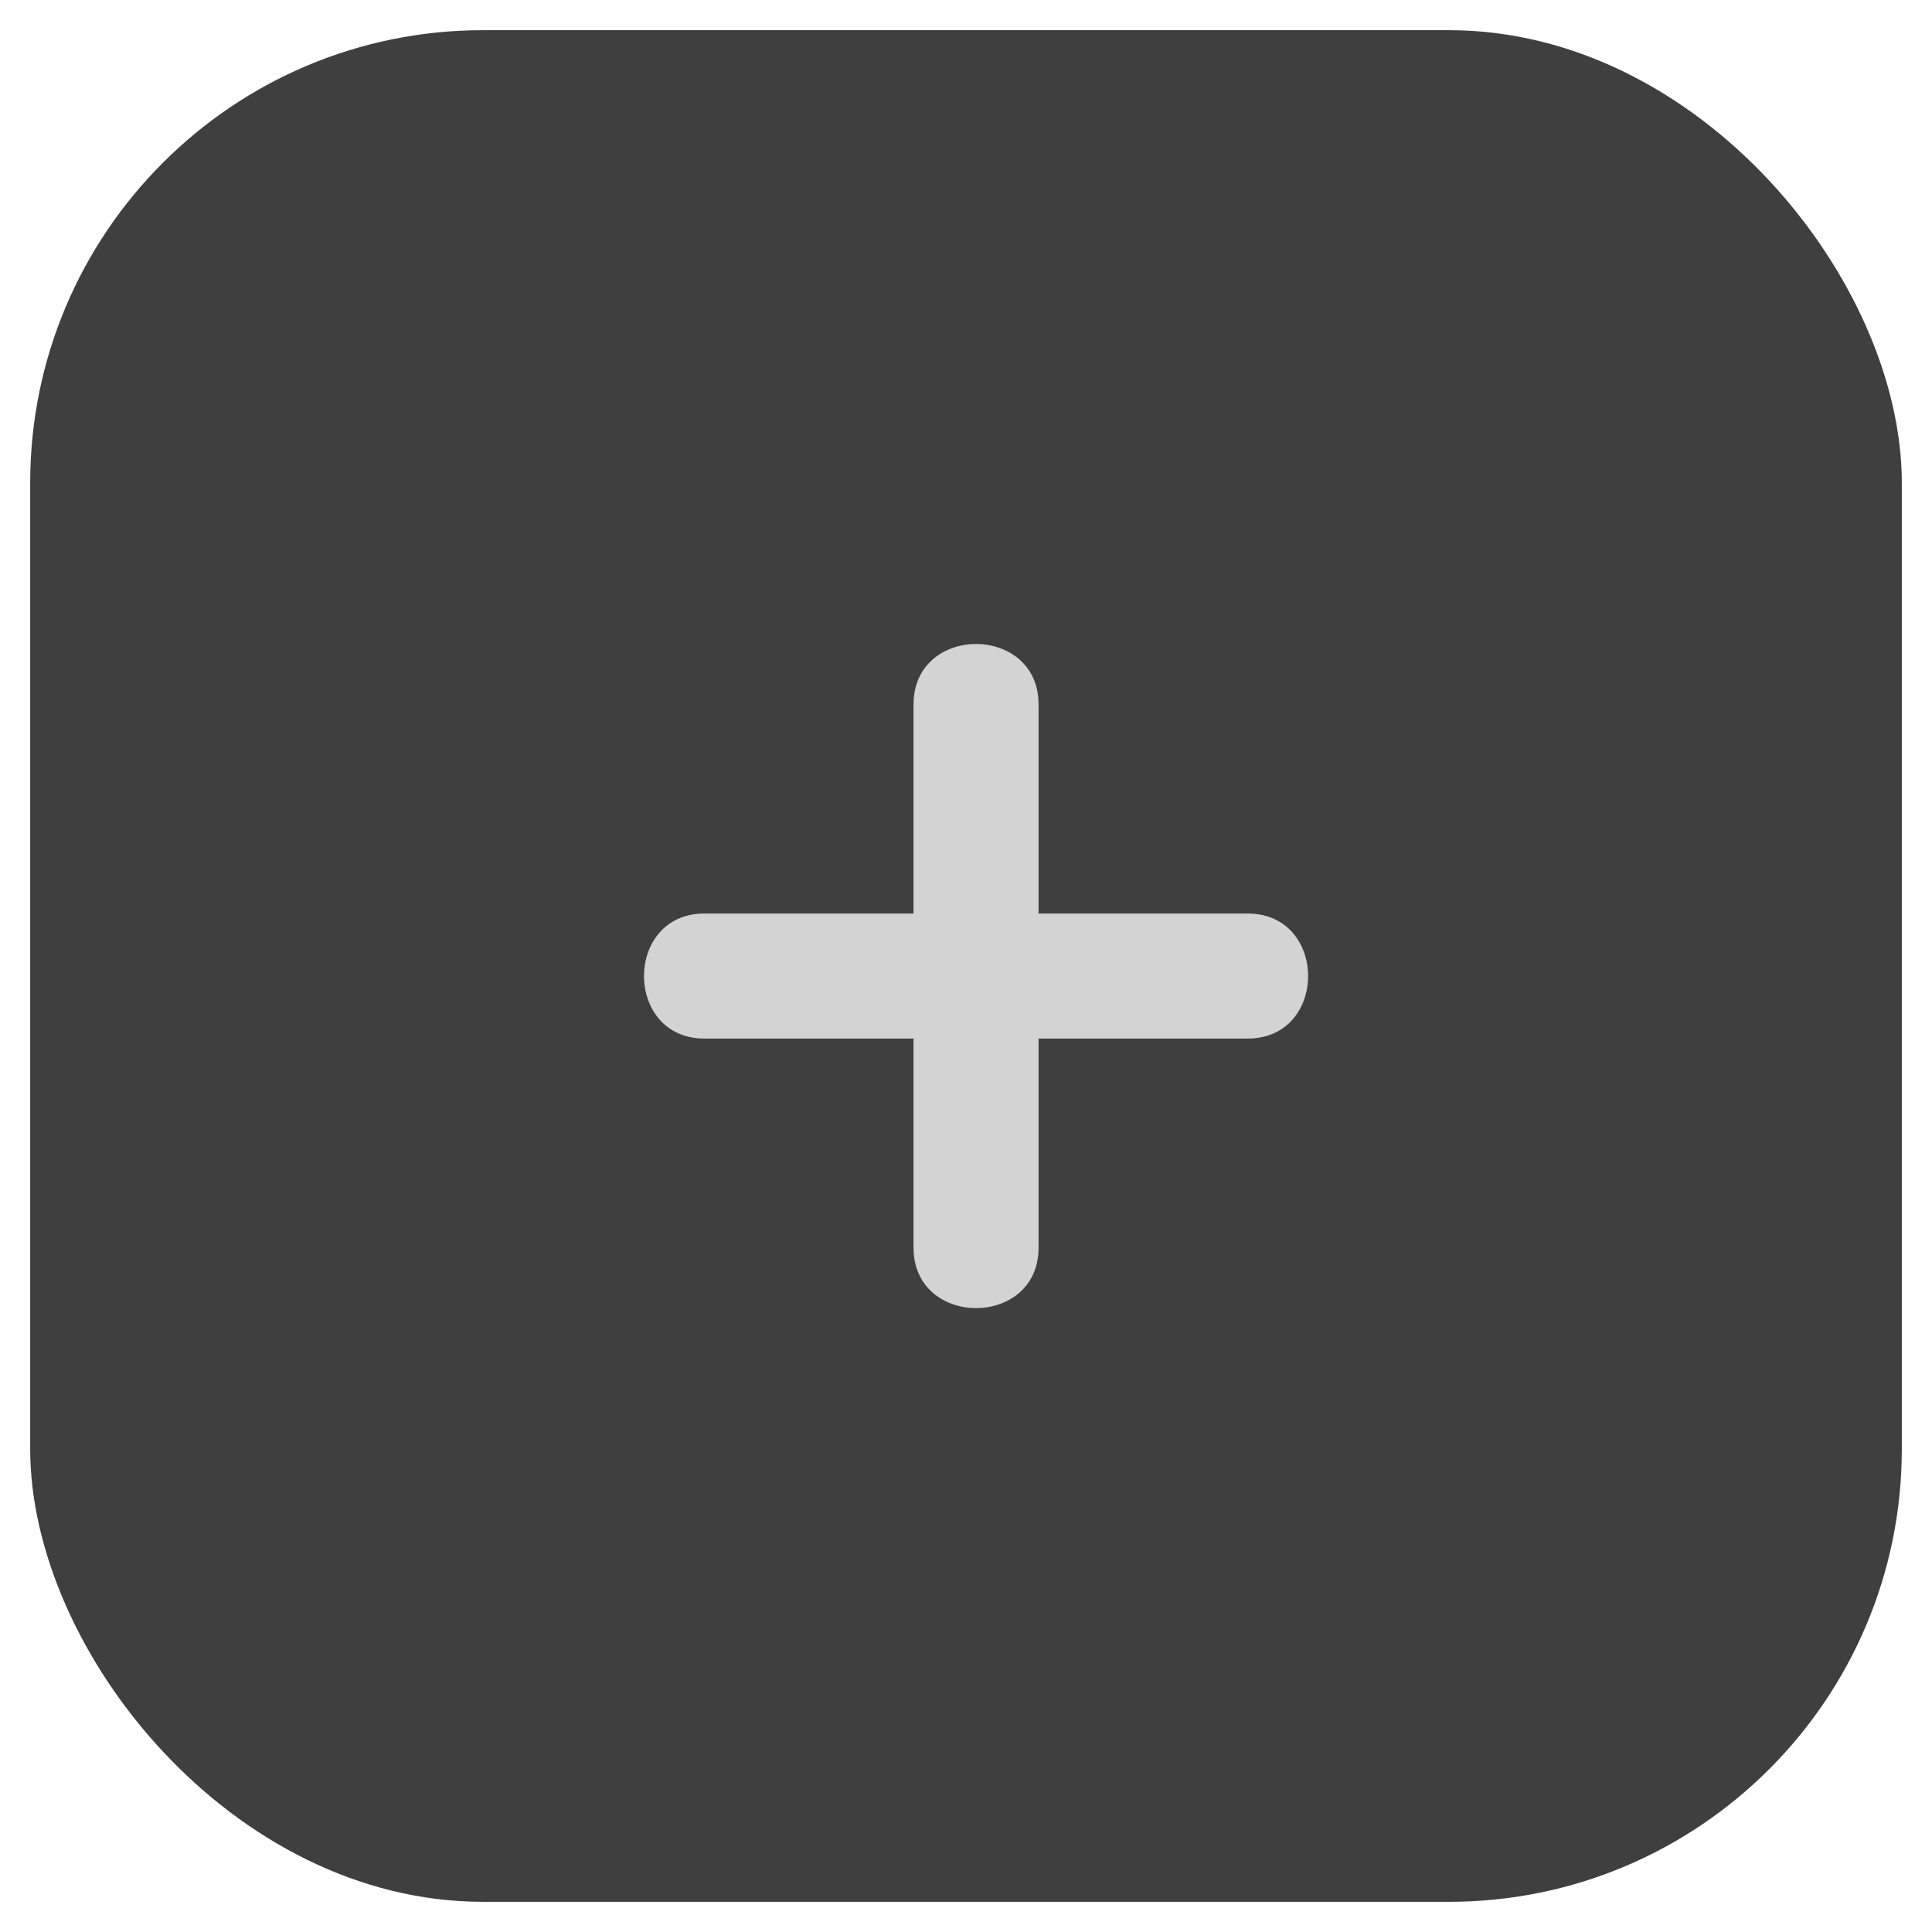 <svg width="32" height="32" viewBox="0 0 32 32" fill="#3f3f3f" xmlns="http://www.w3.org/2000/svg">
<rect x="0.5" y="0.5" width="31" height="31" rx="7.5" fill="#3f3f3f" stroke="none"/>
<path d="M20.665 15.131H17.202V11.668C17.202 10.333 15.131 10.333 15.131 11.668V15.131H11.668C10.333 15.131 10.333 17.202 11.668 17.202H15.131V20.665C15.131 22 17.202 22 17.202 20.665V17.202H20.665C22 17.202 22 15.131 20.665 15.131Z" fill="#D3D3D3"/>
</svg>
